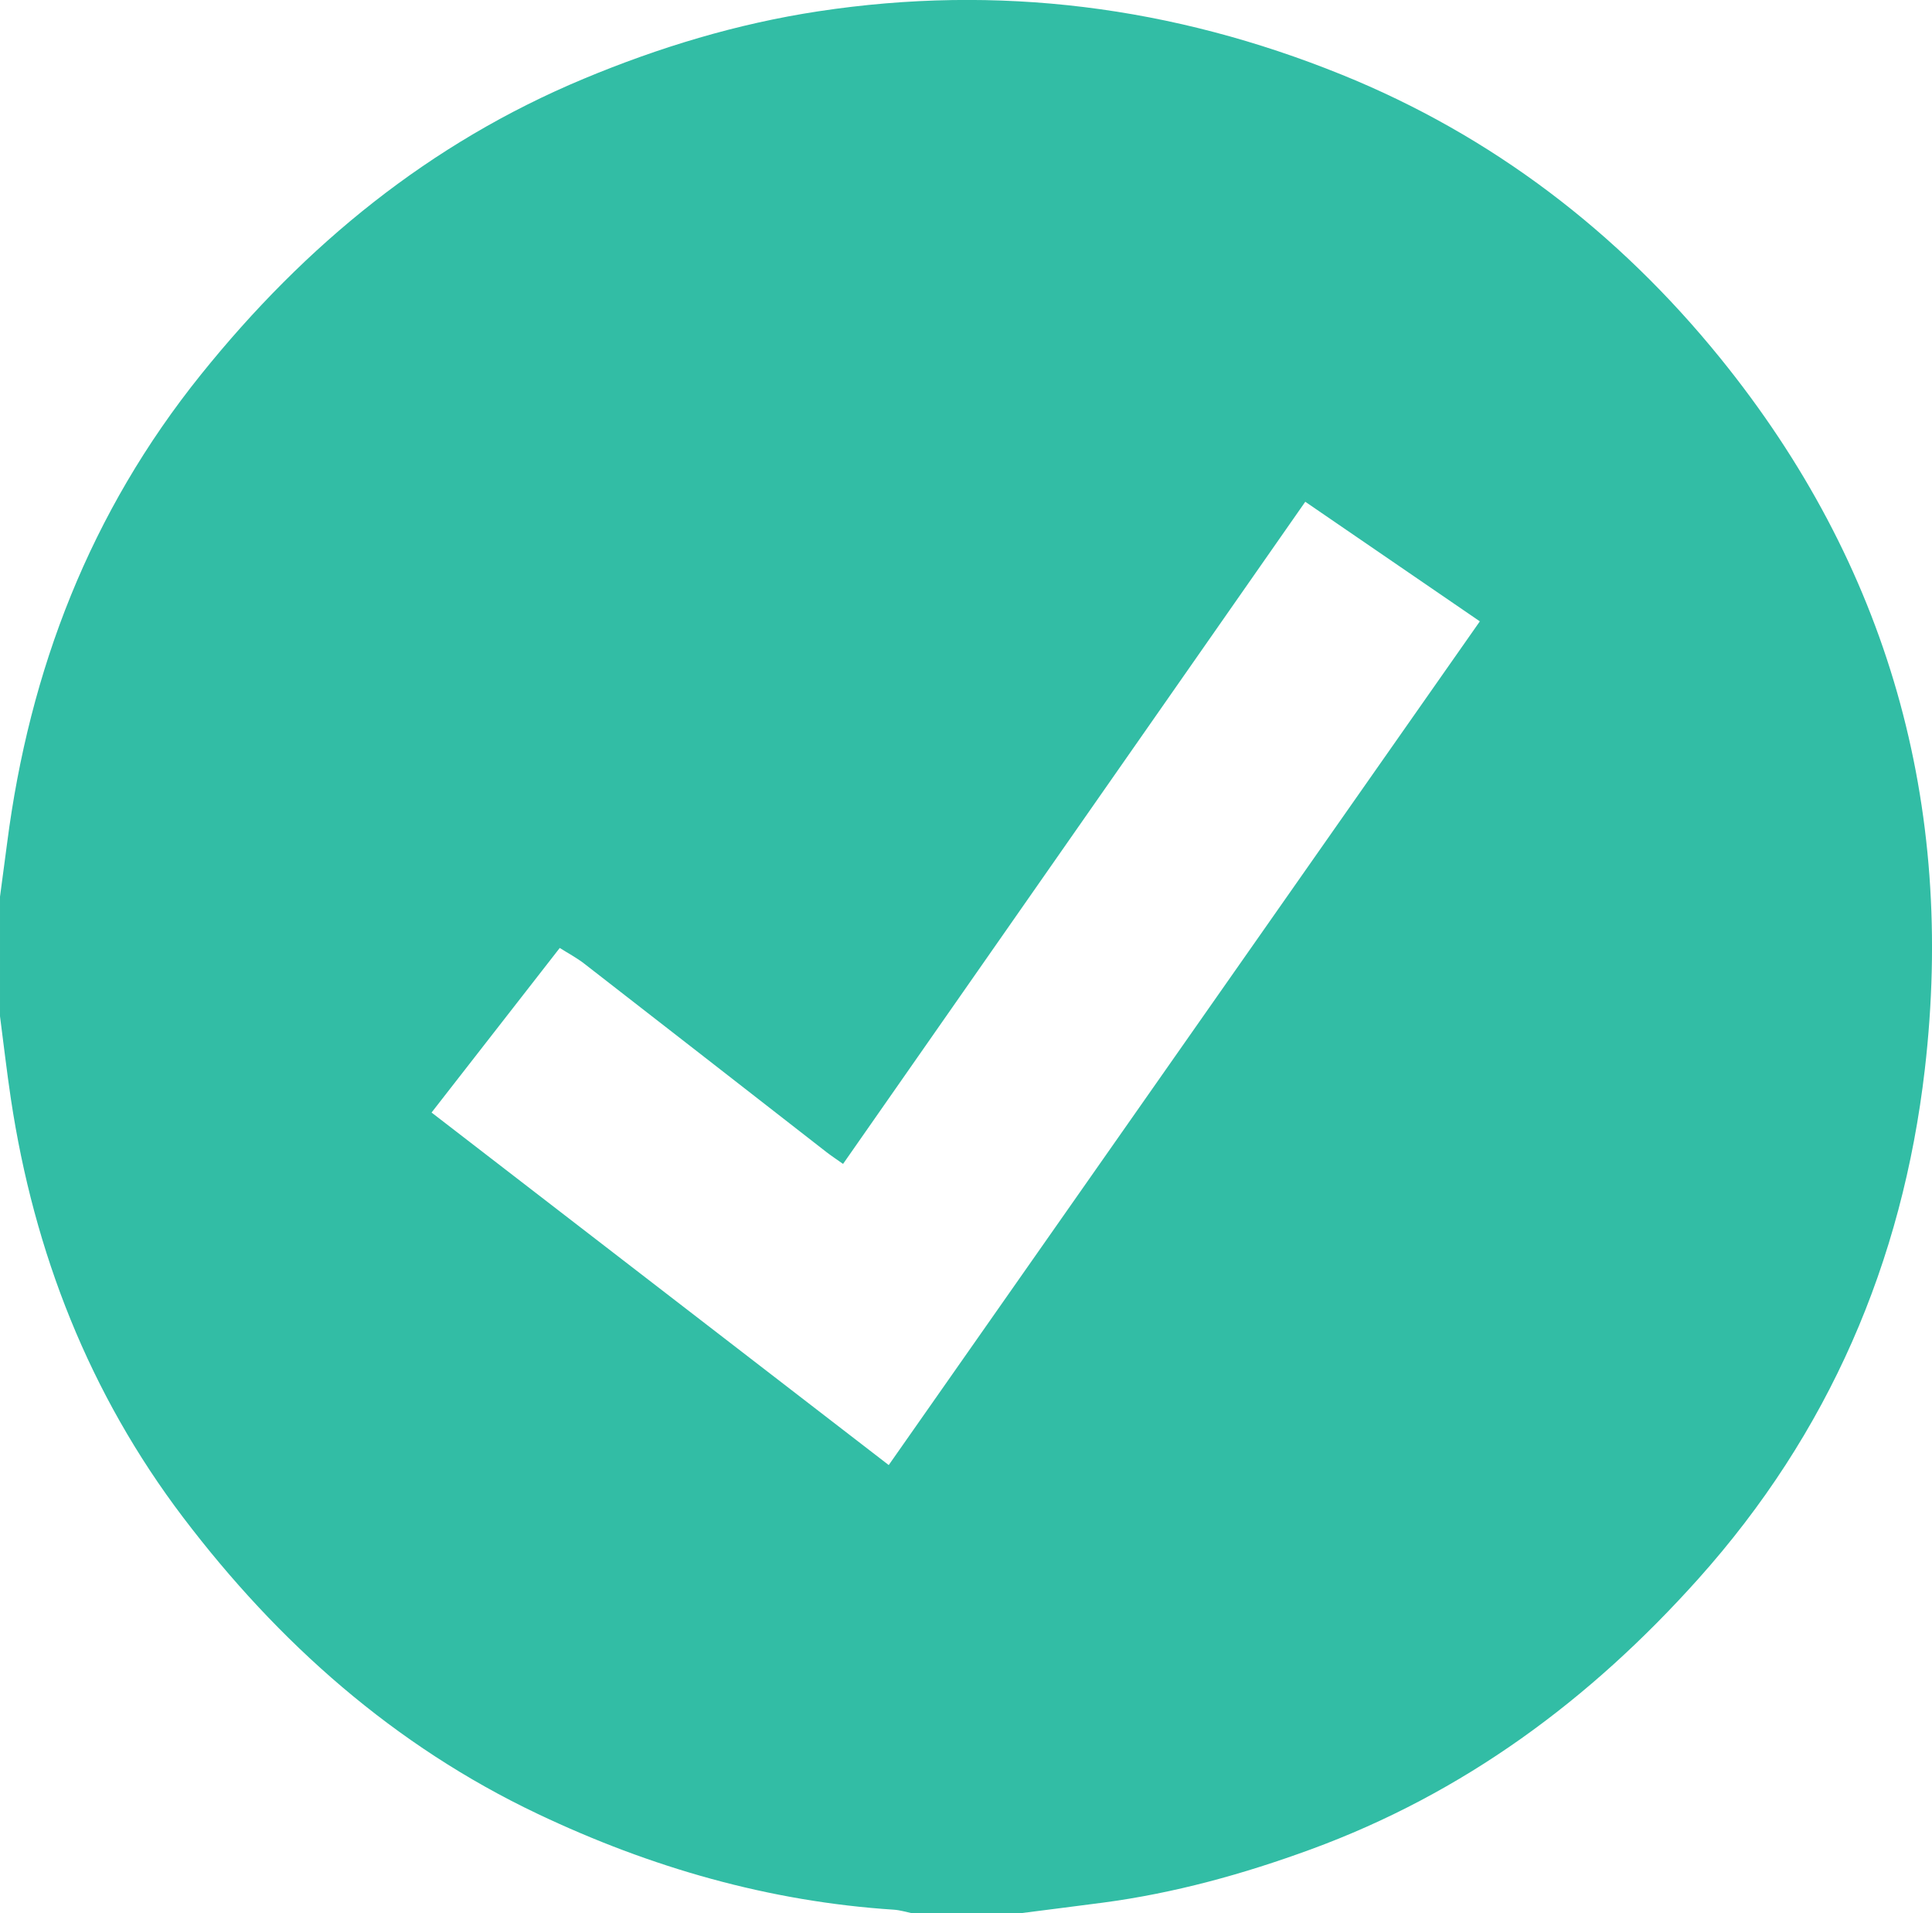 <?xml version="1.0" encoding="UTF-8"?><svg id="Layer_1" xmlns="http://www.w3.org/2000/svg" viewBox="0 0 412.8 408.72"><defs><style>.cls-1{fill:#32bda5;}</style></defs><path class="cls-1" d="M218.02,408.72h-23.16c-1.27-.26-2.54-.66-3.82-.75-26.75-1.73-52.05-9.03-76.13-20.46-30.67-14.56-55.45-36.55-75.77-63.33-20.04-26.41-31.87-56.58-36.81-89.39-.88-5.88-1.56-11.79-2.33-17.69,0-8.52,0-17.03,0-25.55.5-3.79,1.02-7.57,1.51-11.36,4.78-37.13,17.76-70.75,41.44-100.19,22.26-27.68,48.81-49.42,81.76-63.17,16.15-6.74,32.76-11.76,50.05-14.4,38.52-5.87,75.84-1.07,111.86,13.5,32.23,13.03,59.19,33.75,80.89,60.51,35.91,44.28,50.33,95.43,43.75,152.06-4.79,41.16-20.51,77.66-48.41,108.81-23.14,25.84-50.11,45.81-82.83,57.79-14.4,5.27-29.08,9.33-44.3,11.35-5.89.78-11.8,1.51-17.69,2.27ZM180.12,248.64c-1.52-1.08-2.61-1.79-3.63-2.59-17.22-13.4-34.41-26.81-51.65-40.18-1.61-1.25-3.43-2.21-5.24-3.36-9.29,11.92-18.25,23.42-27.39,35.16,32.68,25.19,65.03,50.13,97.68,75.31,42.18-60.2,84.14-120.07,126.3-180.24-12.67-8.68-24.91-17.06-37.3-25.55-33.12,47.44-65.87,94.34-98.76,141.46Z"/></svg>